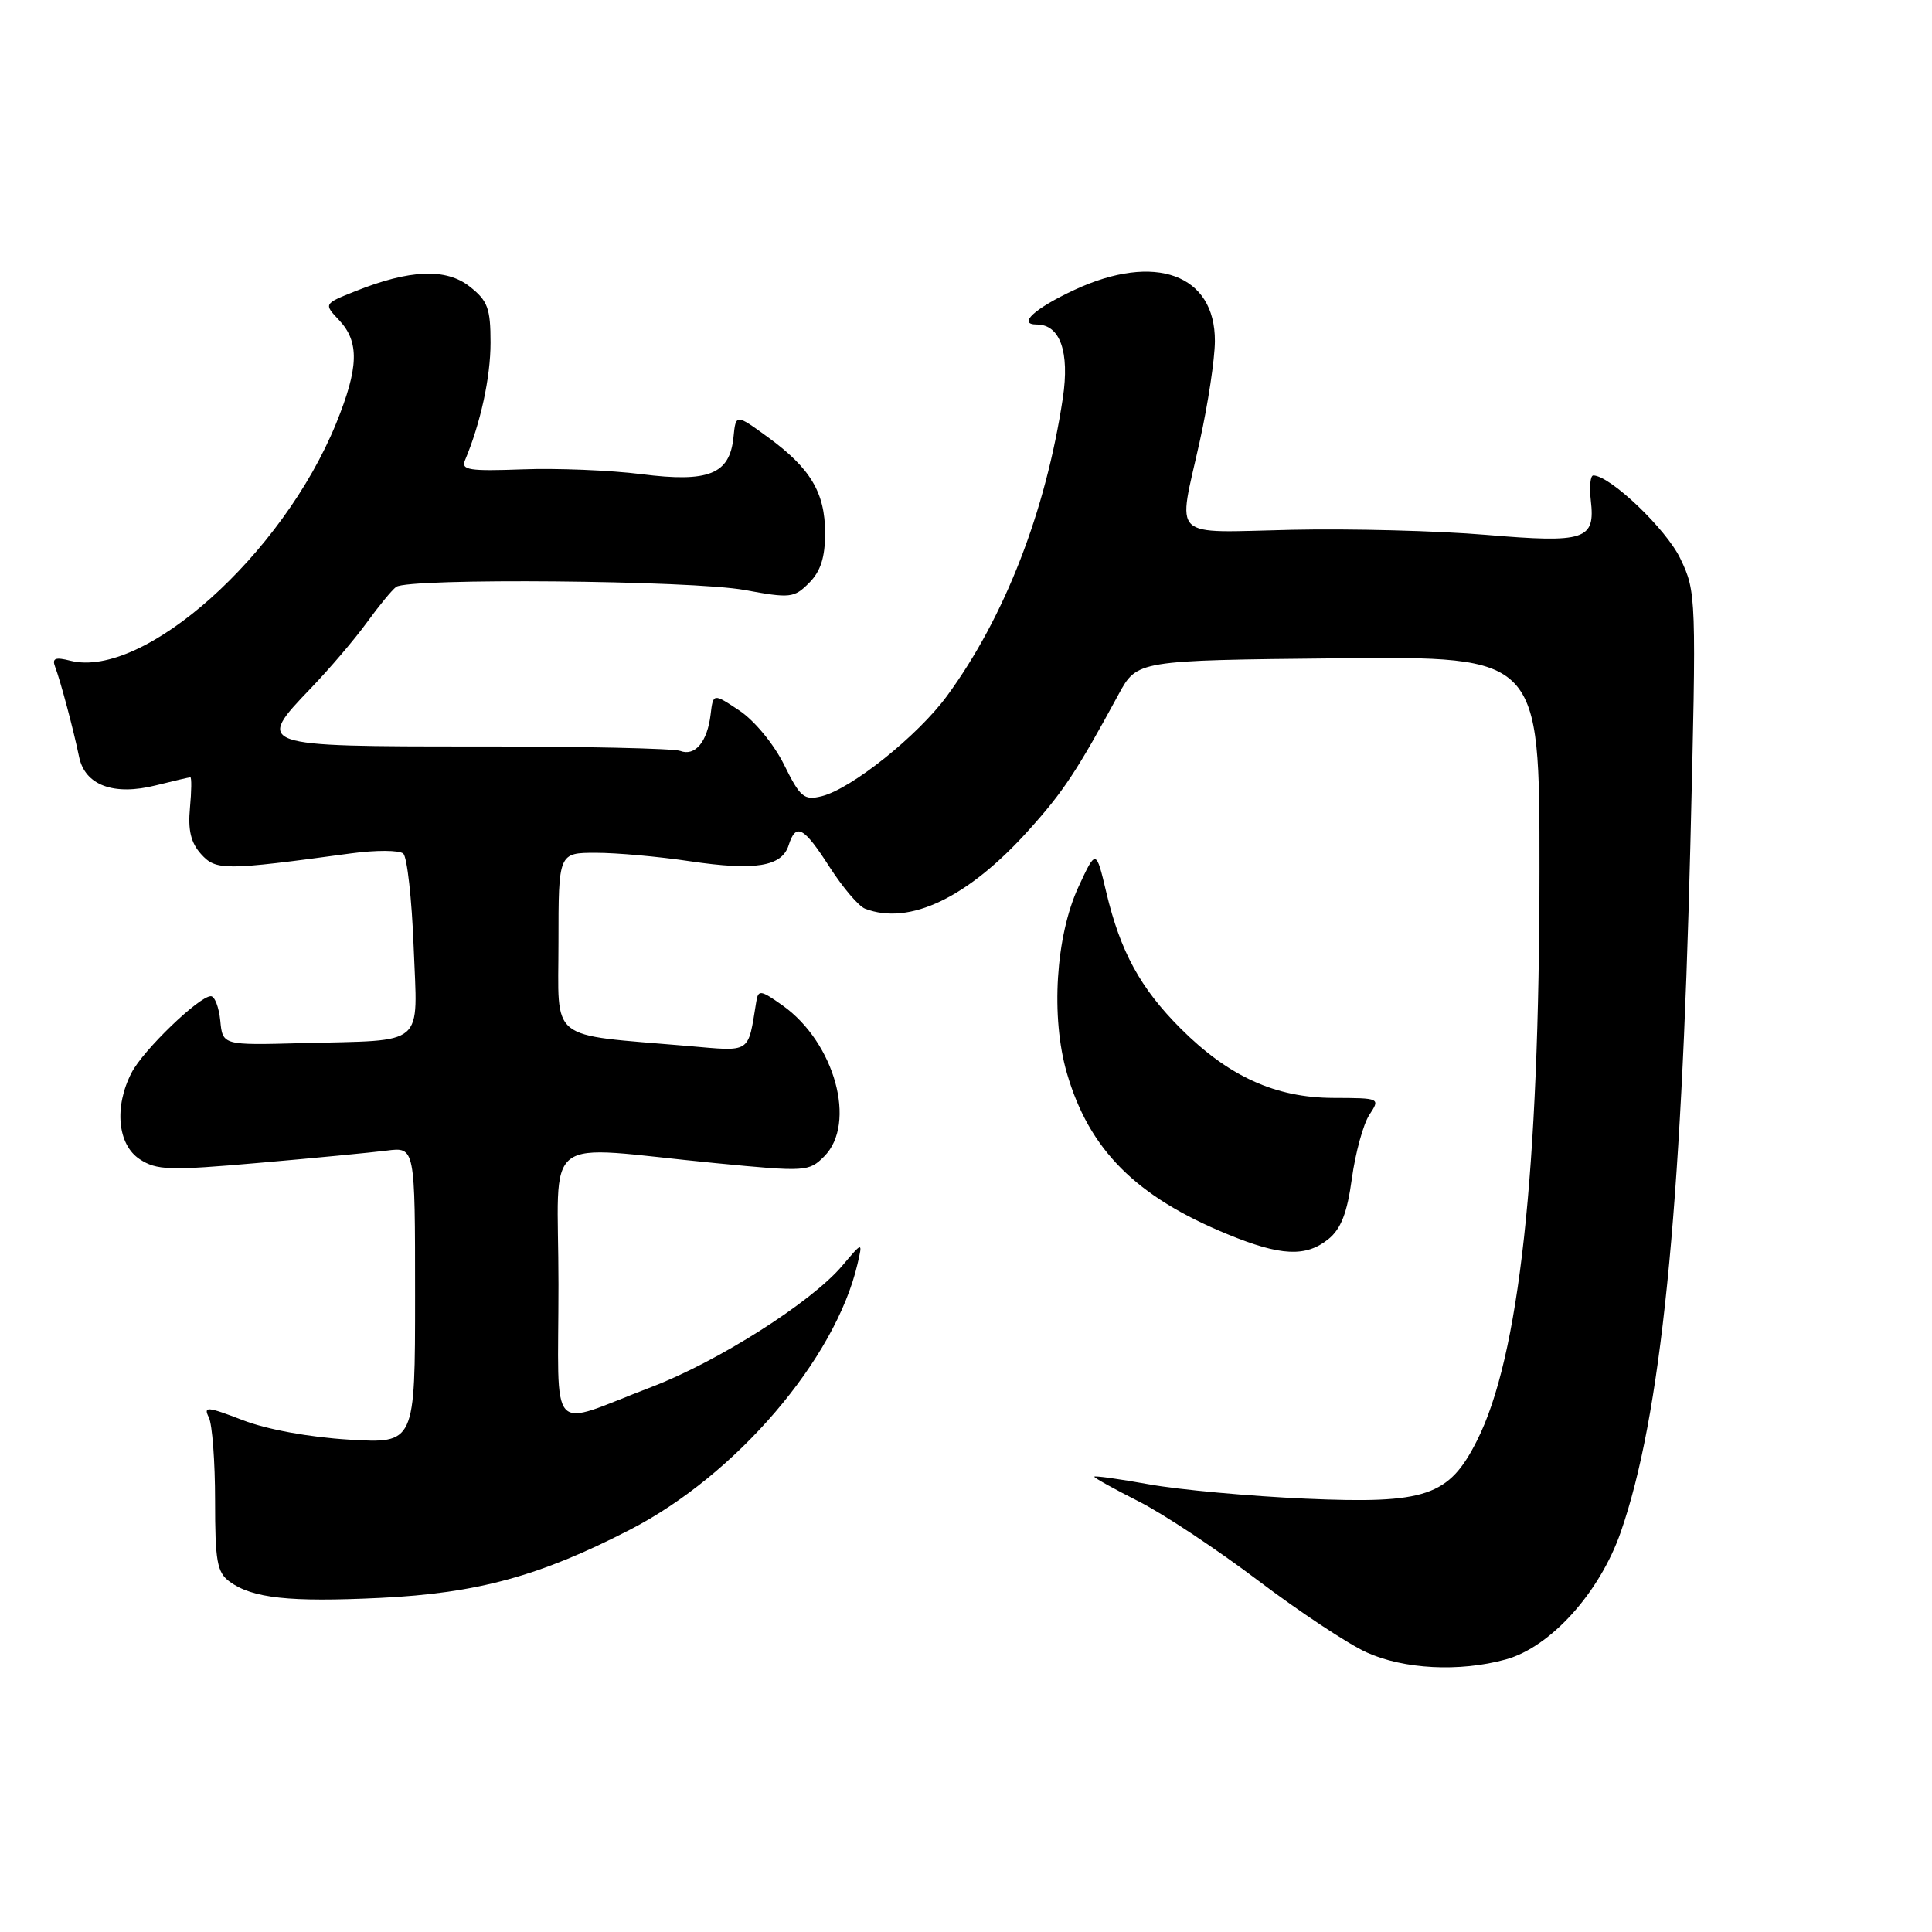 <?xml version="1.0" encoding="UTF-8" standalone="no"?>
<!DOCTYPE svg PUBLIC "-//W3C//DTD SVG 1.1//EN" "http://www.w3.org/Graphics/SVG/1.1/DTD/svg11.dtd" >
<svg xmlns="http://www.w3.org/2000/svg" xmlns:xlink="http://www.w3.org/1999/xlink" version="1.1" viewBox="0 0 256 256">
 <g >
 <path fill="currentColor"
d=" M 199.50 219.89 C 205.44 218.27 211.96 211.05 214.76 203.00 C 220.06 187.76 222.78 160.94 223.98 112.00 C 224.79 78.94 224.77 78.44 222.65 74.01 C 220.79 70.11 213.34 63.00 211.12 63.00 C 210.73 63.00 210.58 64.49 210.79 66.31 C 211.40 71.54 210.07 71.98 196.91 70.87 C 190.54 70.33 178.96 70.03 171.17 70.20 C 154.80 70.55 156.04 71.74 158.98 58.45 C 160.07 53.53 160.97 47.57 160.98 45.20 C 161.02 36.35 153.04 33.44 142.37 38.41 C 137.06 40.88 134.76 43.00 137.38 43.00 C 140.47 43.00 141.75 46.63 140.83 52.76 C 138.57 67.77 133.13 81.77 125.50 92.19 C 121.64 97.47 112.84 104.51 108.89 105.50 C 106.54 106.08 106.04 105.67 103.89 101.32 C 102.54 98.60 99.97 95.49 98.00 94.17 C 94.50 91.84 94.50 91.84 94.16 94.67 C 93.73 98.30 92.10 100.25 90.13 99.50 C 89.28 99.17 77.18 98.90 63.24 98.91 C 33.92 98.91 33.82 98.88 41.21 91.17 C 43.68 88.60 47.00 84.70 48.60 82.50 C 50.19 80.30 51.94 78.17 52.49 77.77 C 54.14 76.56 91.73 76.90 98.68 78.18 C 104.71 79.29 105.21 79.24 107.21 77.24 C 108.74 75.70 109.33 73.87 109.33 70.63 C 109.33 65.27 107.39 62.03 101.71 57.90 C 97.50 54.84 97.50 54.84 97.19 57.94 C 96.69 62.84 93.91 63.96 85.00 62.83 C 80.88 62.31 73.78 62.02 69.24 62.19 C 62.20 62.45 61.07 62.28 61.61 61.00 C 63.67 56.11 65.00 50.02 65.00 45.41 C 65.00 40.86 64.63 39.85 62.25 37.98 C 59.12 35.50 54.29 35.70 47.05 38.60 C 42.89 40.26 42.89 40.26 44.95 42.44 C 47.64 45.31 47.54 48.72 44.55 56.08 C 37.45 73.53 19.04 89.98 9.33 87.55 C 7.33 87.04 6.87 87.22 7.30 88.35 C 8.01 90.20 9.74 96.69 10.48 100.29 C 11.26 104.06 15.07 105.47 20.67 104.06 C 22.99 103.48 25.04 103.00 25.22 103.00 C 25.40 103.00 25.38 104.82 25.17 107.05 C 24.89 109.99 25.29 111.67 26.64 113.17 C 28.62 115.36 29.71 115.36 46.50 113.08 C 49.80 112.63 52.92 112.64 53.44 113.11 C 53.95 113.59 54.57 119.13 54.81 125.43 C 55.32 138.92 56.65 137.78 40.00 138.22 C 29.50 138.50 29.50 138.50 29.19 135.25 C 29.01 133.46 28.45 132.00 27.94 132.00 C 26.39 132.00 18.97 139.15 17.44 142.13 C 15.10 146.64 15.57 151.67 18.51 153.60 C 20.76 155.07 22.42 155.13 34.26 154.09 C 41.54 153.46 49.19 152.72 51.25 152.46 C 55.00 151.98 55.00 151.98 55.00 171.63 C 55.00 191.28 55.00 191.28 46.25 190.76 C 40.99 190.44 35.38 189.42 32.17 188.18 C 27.44 186.36 26.93 186.32 27.67 187.81 C 28.13 188.74 28.50 193.70 28.50 198.83 C 28.50 206.88 28.76 208.35 30.42 209.57 C 33.44 211.78 38.37 212.31 50.37 211.73 C 63.26 211.11 71.52 208.85 83.50 202.68 C 97.55 195.44 110.69 180.10 113.62 167.50 C 114.32 164.50 114.32 164.50 111.60 167.72 C 107.51 172.56 95.11 180.43 86.31 183.79 C 72.41 189.09 74.00 190.85 74.00 170.19 C 74.00 149.66 71.19 151.83 94.82 154.12 C 106.76 155.28 107.19 155.25 109.20 153.24 C 113.57 148.88 110.61 138.13 103.70 133.23 C 100.78 131.16 100.47 131.12 100.21 132.73 C 99.07 139.69 99.63 139.33 91.20 138.60 C 72.39 136.98 74.00 138.26 74.00 124.87 C 74.00 113.00 74.00 113.00 78.96 113.00 C 81.69 113.00 87.30 113.50 91.43 114.12 C 100.06 115.40 103.60 114.83 104.50 112.00 C 105.46 108.98 106.49 109.53 109.94 114.91 C 111.68 117.61 113.78 120.09 114.63 120.41 C 120.51 122.67 128.28 118.94 136.31 110.00 C 140.90 104.90 142.68 102.21 148.22 92.00 C 150.67 87.50 150.67 87.50 177.33 87.23 C 204.00 86.97 204.00 86.97 203.99 115.23 C 203.98 155.31 201.30 179.84 195.71 190.88 C 191.99 198.26 188.99 199.28 173.00 198.58 C 165.57 198.25 156.24 197.40 152.25 196.68 C 148.26 195.96 145.00 195.51 145.00 195.67 C 145.00 195.84 147.66 197.31 150.90 198.95 C 154.15 200.59 161.26 205.31 166.71 209.43 C 172.16 213.55 178.62 217.83 181.06 218.94 C 186.01 221.19 193.38 221.57 199.50 219.89 Z  M 176.03 164.18 C 177.69 162.83 178.51 160.72 179.13 156.16 C 179.60 152.75 180.64 148.96 181.44 147.73 C 182.90 145.51 182.89 145.50 176.70 145.48 C 169.01 145.46 162.80 142.64 156.44 136.28 C 151.10 130.94 148.45 126.08 146.59 118.24 C 145.23 112.50 145.23 112.50 142.91 117.50 C 139.88 124.04 139.21 134.77 141.37 142.20 C 144.32 152.35 150.51 158.56 162.67 163.55 C 169.70 166.44 173.04 166.60 176.03 164.18 Z "/>
</g>
</svg>
